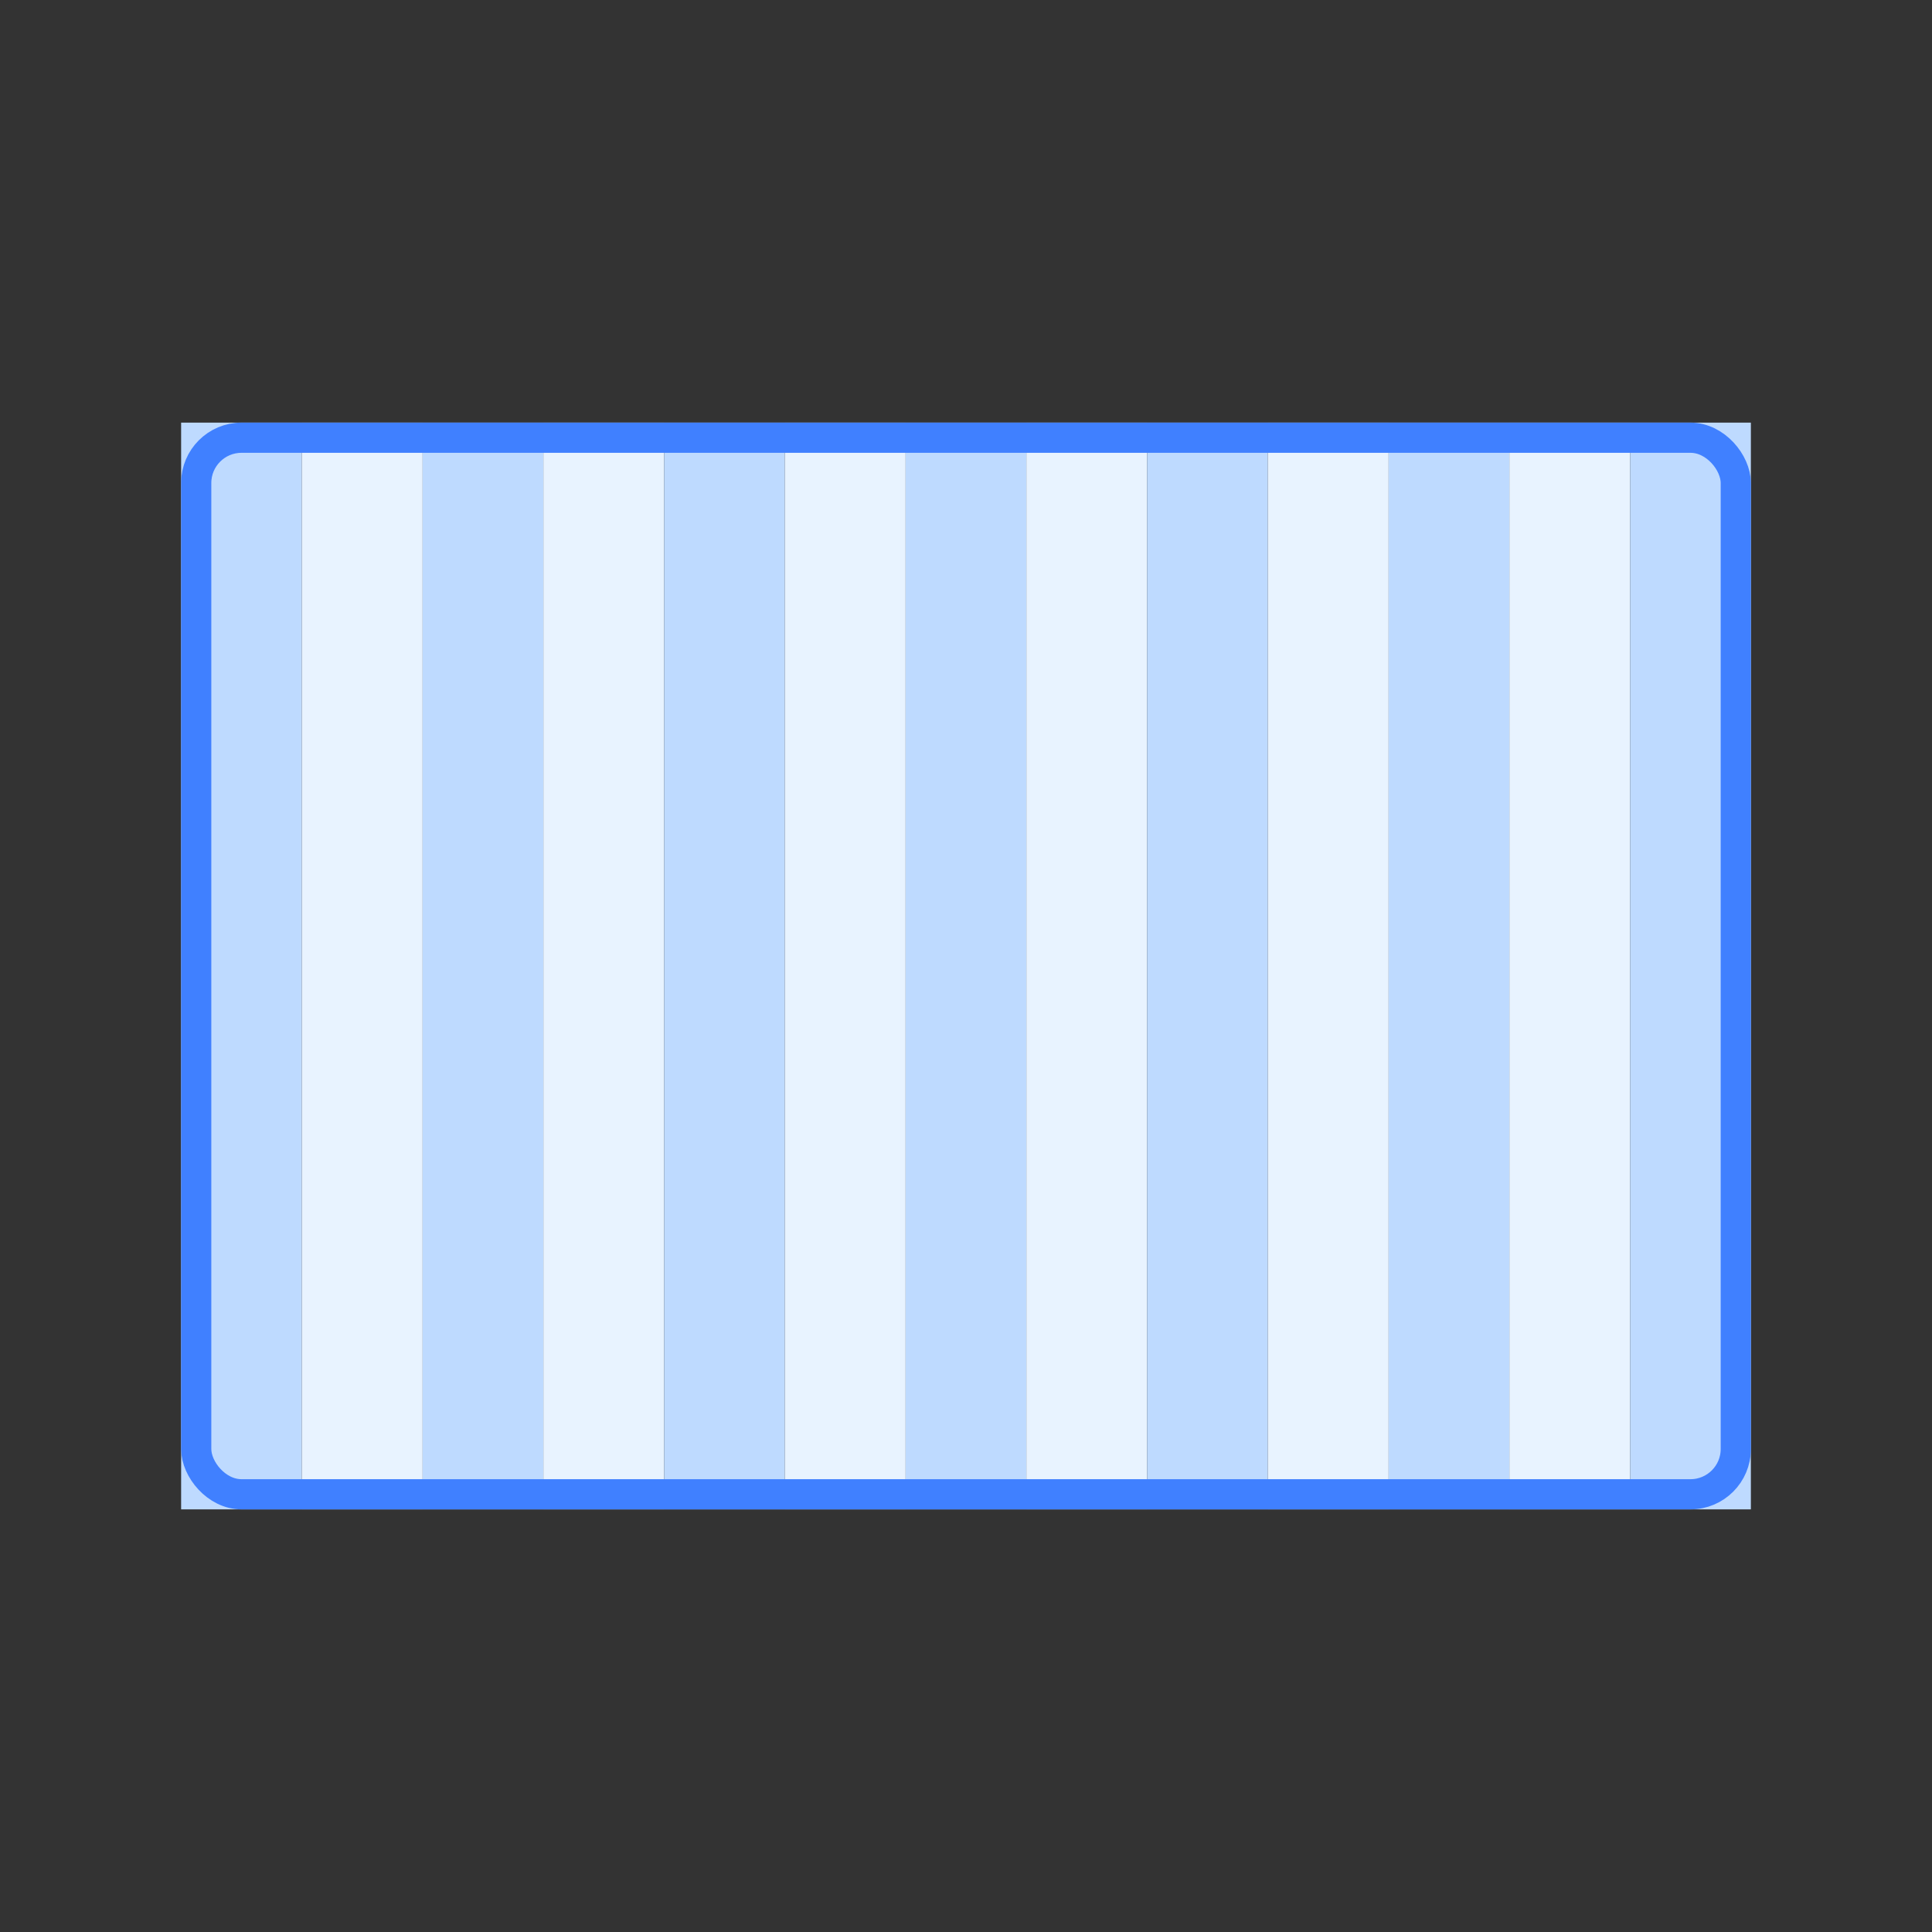 <svg width="128" height="128" viewBox="0 0 128 128" fill="none" xmlns="http://www.w3.org/2000/svg">
<rect x="0" y="0" width="128" height="128" fill="#333333" stroke="none"/>
<rect x="12" y="28" width="8" height="72" fill="#BEDAFF"/>
<rect x="20" y="28" width="8" height="72" fill="#E8F3FF"/>
<rect x="28" y="28" width="8" height="72" fill="#BEDAFF"/>
<rect x="36" y="28" width="8" height="72" fill="#E8F3FF"/>
<rect x="44" y="28" width="8" height="72" fill="#BEDAFF"/>
<rect x="52" y="28" width="8" height="72" fill="#E8F3FF"/>
<rect x="60" y="28" width="8" height="72" fill="#BEDAFF"/>
<rect x="68" y="28" width="8" height="72" fill="#E8F3FF"/>
<rect x="76" y="28" width="8" height="72" fill="#BEDAFF"/>
<rect x="84" y="28" width="8" height="72" fill="#E8F3FF"/>
<rect x="92" y="28" width="8" height="72" fill="#BEDAFF"/>
<rect x="100" y="28" width="8" height="72" fill="#E8F3FF"/>
<rect x="108" y="28" width="8" height="72" fill="#BEDAFF"/>
<rect x="13" y="29" width="102" height="70" rx="3" stroke="#4080FF" stroke-width="2"/>
</svg>
